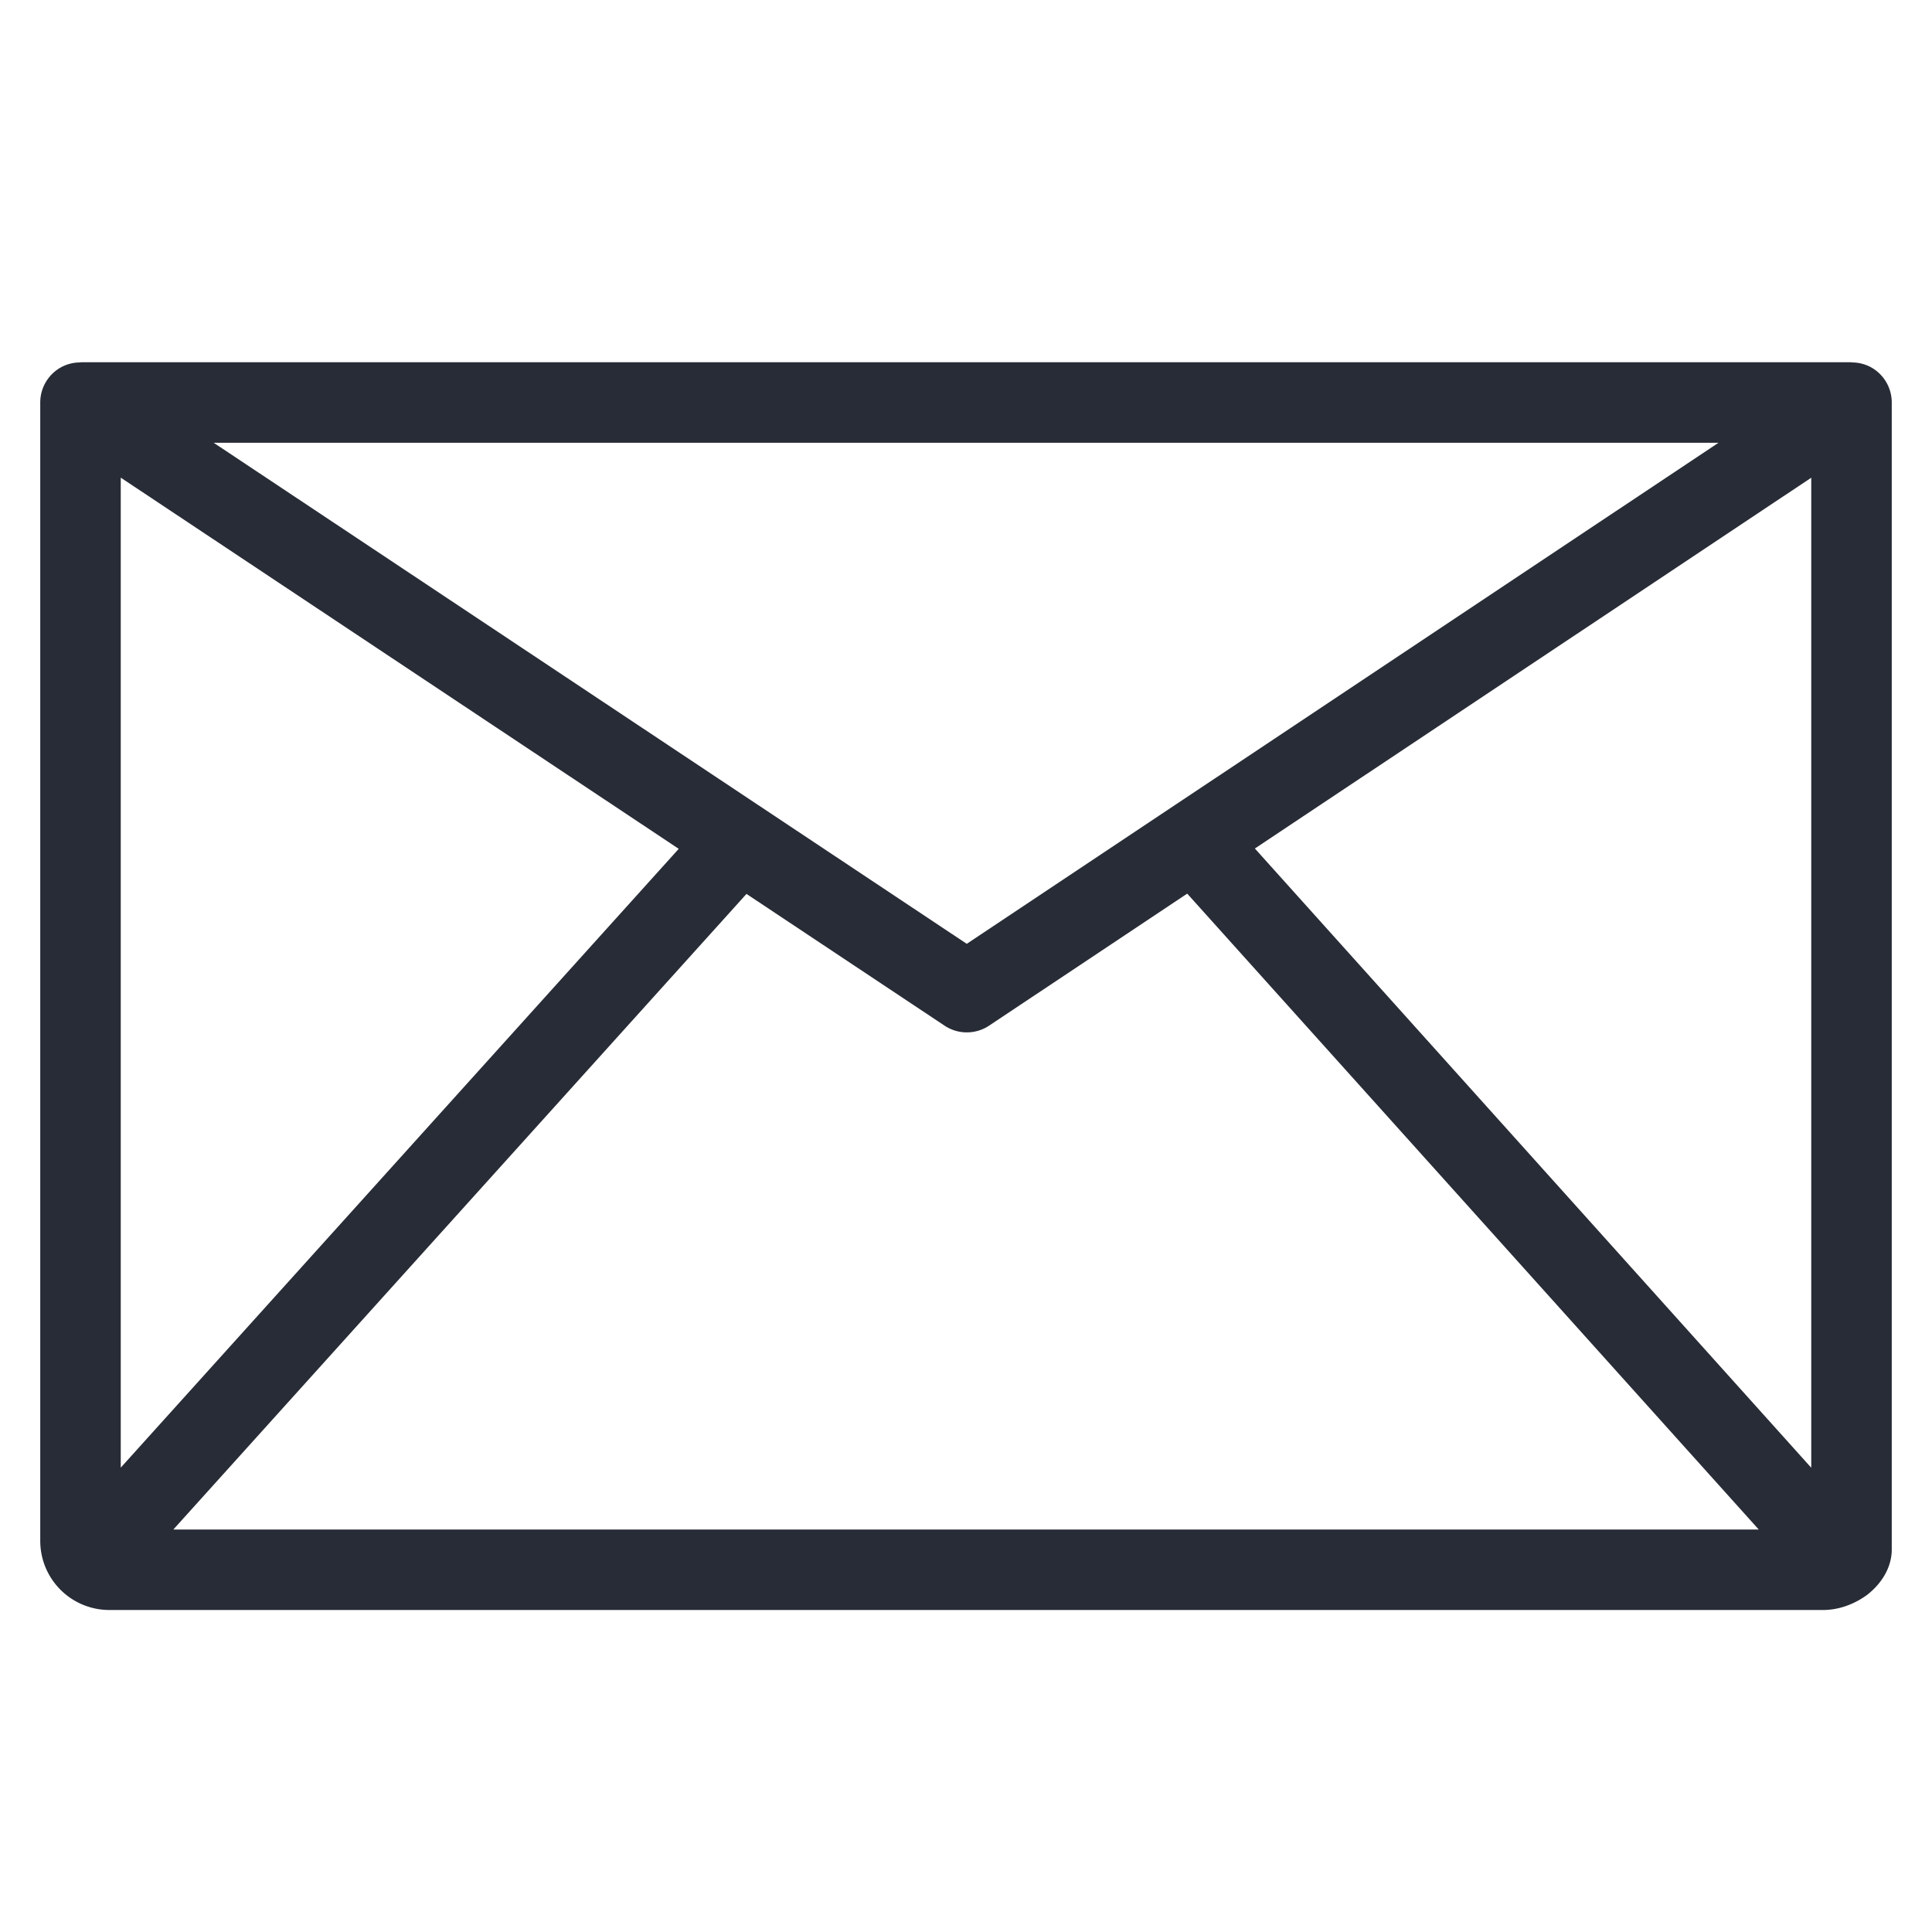 <svg xmlns="http://www.w3.org/2000/svg" viewBox="0 0 48 48"><style>.st0{fill:none}.st1{fill:#d4d5d7}.st2{fill:#282c36}</style><path class="st0" d="M0 0h48v48H0z" id="Boundary"/><path class="st2" d="M46.472 9.118A.995.995 0 0 0 46 9.005V9H2v.005a.985.985 0 0 0-.472.114A.998.998 0 0 0 1 10v28.29A1.717 1.717 0 0 0 2.71 40h42.58c.364 0 .73-.12 1.059-.348.017-.011.032-.023.048-.035.383-.301.603-.708.603-1.117V10a1 1 0 0 0-.528-.882zM24.019 23.449L5.308 11h37.388L24.019 23.449zm-7.156-2.36L3 36.463V11.867l13.863 9.222zm1.683 1.12l4.921 3.273a1 1 0 0 0 1.107 0l4.922-3.28L43.695 38H4.307l14.239-15.791zm12.631-1.128L45 11.869v24.597L31.177 21.081z" id="Design"/></svg>